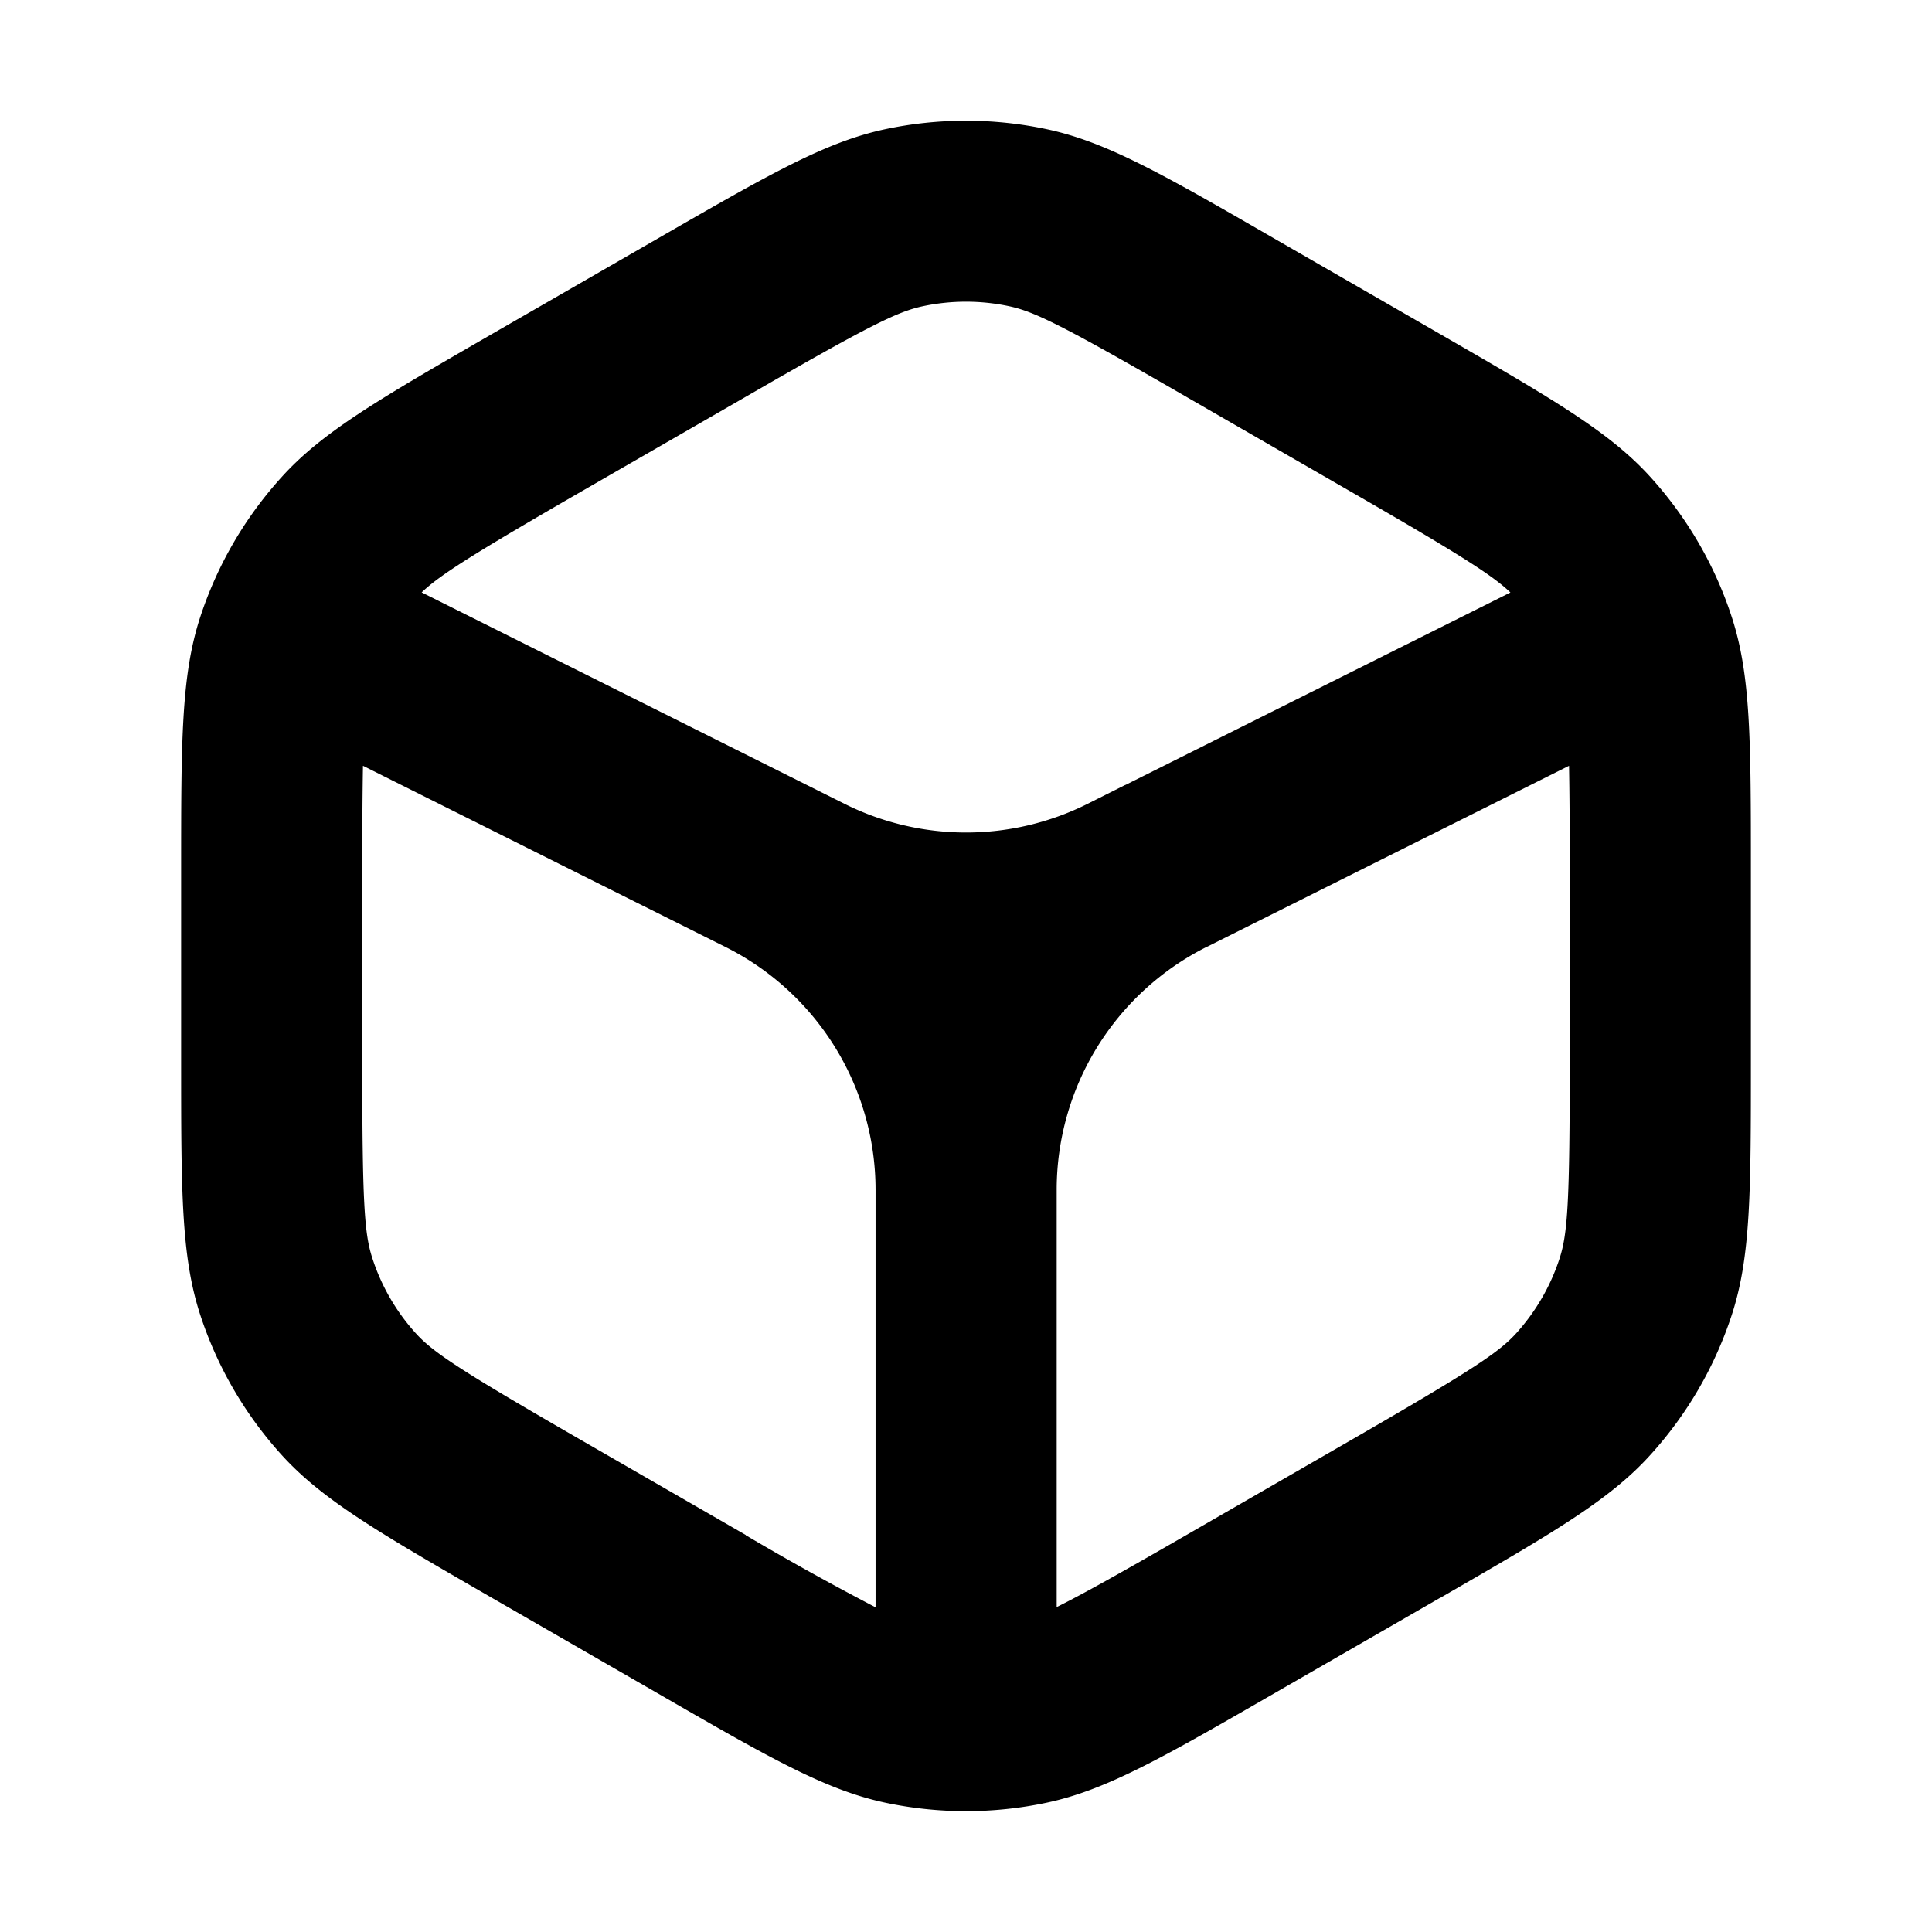 <svg aria-label="Project" style="--icon-color: lch(63.975% 1.933 272 / 1);" width="16" height="16" viewBox="0 0 16 16" fill="lch(63.975% 1.933 272 / 1)" role="img" xmlns="http://www.w3.org/2000/svg">
  <path fill-rule="evenodd" d="m11.927 13.232-1.354.78c-.937.54-1.406.811-1.904.917a3.22 3.22 0 0 1-1.338 0c-.498-.106-.967-.376-1.904-.917l-1.354-.78c-.937-.541-1.406-.811-1.747-1.19a3.212 3.212 0 0 1-.669-1.157C1.5 10.401 1.5 9.861 1.5 8.78V7.22c0-1.082 0-1.622.157-2.106.14-.429.368-.823.67-1.157.34-.379.809-.649 1.746-1.19l1.354-.78c.937-.54 1.406-.811 1.904-.917a3.22 3.22 0 0 1 1.338 0c.498.106.967.376 1.904.917l1.354.78c.937.541 1.406.811 1.747 1.19.301.334.53.728.669 1.157.157.484.157 1.024.157 2.106v1.56c0 1.082 0 1.622-.157 2.106-.14.429-.368.823-.67 1.157-.34.379-.809.649-1.746 1.19Zm-5.751-.52-1.353-.78c-1.025-.591-1.239-.734-1.383-.894a1.712 1.712 0 0 1-.356-.617C3.017 10.217 3 9.962 3 8.78V7.22c0-.378.002-.661.006-.878l3.021 1.51a2.25 2.25 0 0 1 1.224 2.002v3.457a23.16 23.16 0 0 1-1.075-.597Zm2.575.597c.212-.105.532-.284 1.073-.596l1.353-.78c1.026-.592 1.239-.735 1.383-.895.16-.178.282-.389.356-.617.066-.204.084-.459.084-1.642V7.22c0-.378-.002-.661-.006-.878l-3 1.5-.007.003a2.25 2.25 0 0 0-1.236 2.009v3.456Zm3.757-8.402L9.324 6.499l-.01.004-.307.154a2.25 2.25 0 0 1-2.013 0l-.29-.145-.026-.013-3.186-1.593c.15-.143.42-.315 1.33-.84l1.354-.78c1.025-.592 1.256-.705 1.467-.75.235-.05.479-.05.714 0 .211.045.442.158 1.467.75l1.353.78c.912.525 1.181.697 1.331.84Z"></path>
</svg>
